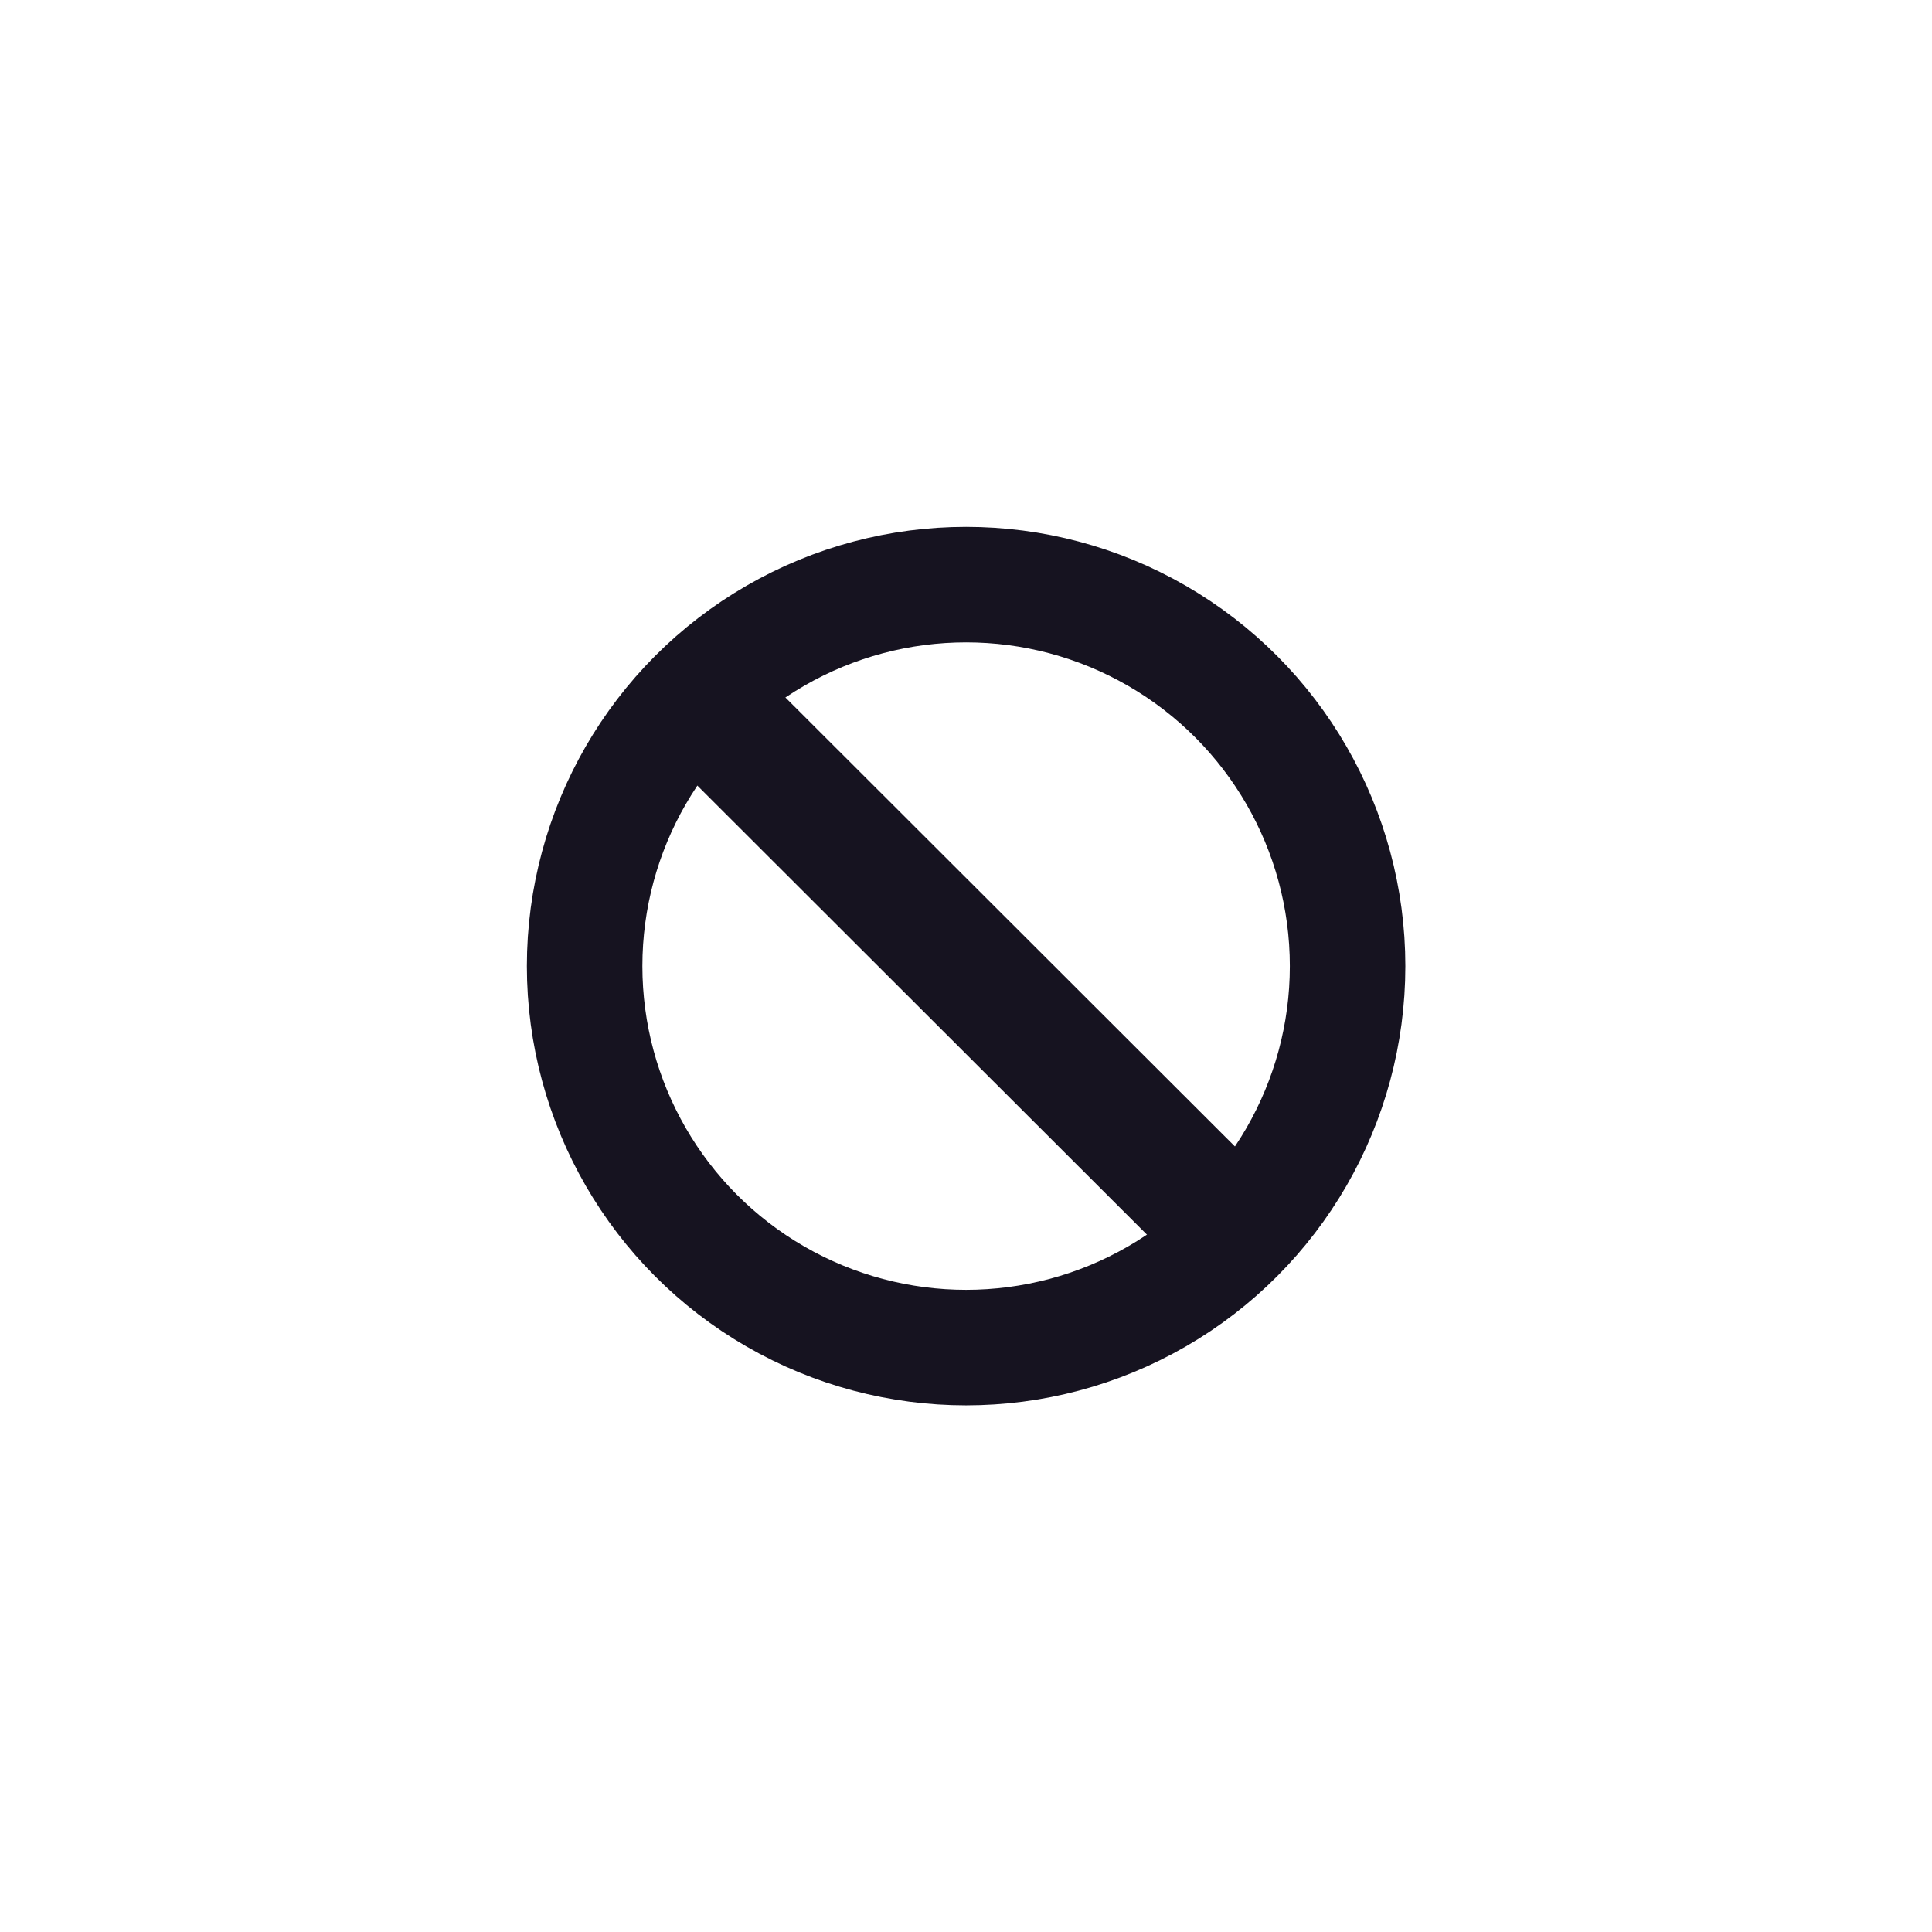 <?xml version="1.0" encoding="UTF-8" standalone="no"?>
<!-- Created with Inkscape (http://www.inkscape.org/) -->

<svg
   width="33"
   height="33"
   viewBox="0 0 8.731 8.731"
   version="1.1"
   id="svg5"
   inkscape:version="1.1.2 (b8e25be833, 2022-02-05)"
   sodipodi:docname="Banned.svg"
   inkscape:export-filename="C:\Users\James\Desktop\Catppuccin-MusicBee\Catppuccin\Images\Controls\Banned_200.png"
   inkscape:export-xdpi="192"
   inkscape:export-ydpi="192"
   xmlns:inkscape="http://www.inkscape.org/namespaces/inkscape"
   xmlns:sodipodi="http://sodipodi.sourceforge.net/DTD/sodipodi-0.dtd"
   xmlns="http://www.w3.org/2000/svg"
   xmlns:svg="http://www.w3.org/2000/svg">
  <sodipodi:namedview
     id="namedview7"
     pagecolor="#505050"
     bordercolor="#eeeeee"
     borderopacity="1"
     inkscape:pageshadow="0"
     inkscape:pageopacity="0"
     inkscape:pagecheckerboard="0"
     inkscape:document-units="px"
     showgrid="false"
     units="px"
     inkscape:snap-page="true"
     inkscape:zoom="10.248373"
     inkscape:cx="12.14827"
     inkscape:cy="25.272305"
     inkscape:window-width="1920"
     inkscape:window-height="1057"
     inkscape:window-x="-8"
     inkscape:window-y="-8"
     inkscape:window-maximized="1"
     inkscape:current-layer="layer1" />
  <defs
     id="defs2">
    <linearGradient
       id="linearGradient2258"
       inkscape:swatch="solid">
      <stop
         style="stop-color:#ff1320;stop-opacity:1;"
         offset="0"
         id="stop2256" />
    </linearGradient>
  </defs>
  <g
     inkscape:label="Icon"
     inkscape:groupmode="layer"
     id="layer1">
    <ellipse
       style="fill:none;stroke:#161320;stroke-width:0.522;stroke-miterlimit:4;stroke-dasharray:none;stroke-opacity:1"
       id="path860"
       cx="4.366"
       cy="4.366"
       rx="1.724"
       ry="1.724"
       inkscape:label="Circle" />
    <path
       style="fill:none;stroke:#161320;stroke-width:0.563;stroke-linecap:butt;stroke-linejoin:miter;stroke-miterlimit:4;stroke-dasharray:none;stroke-opacity:1"
       d="M 3.109,3.11 5.623,5.621"
       id="path1919"
       inkscape:label="Line" />
  </g>
</svg>
